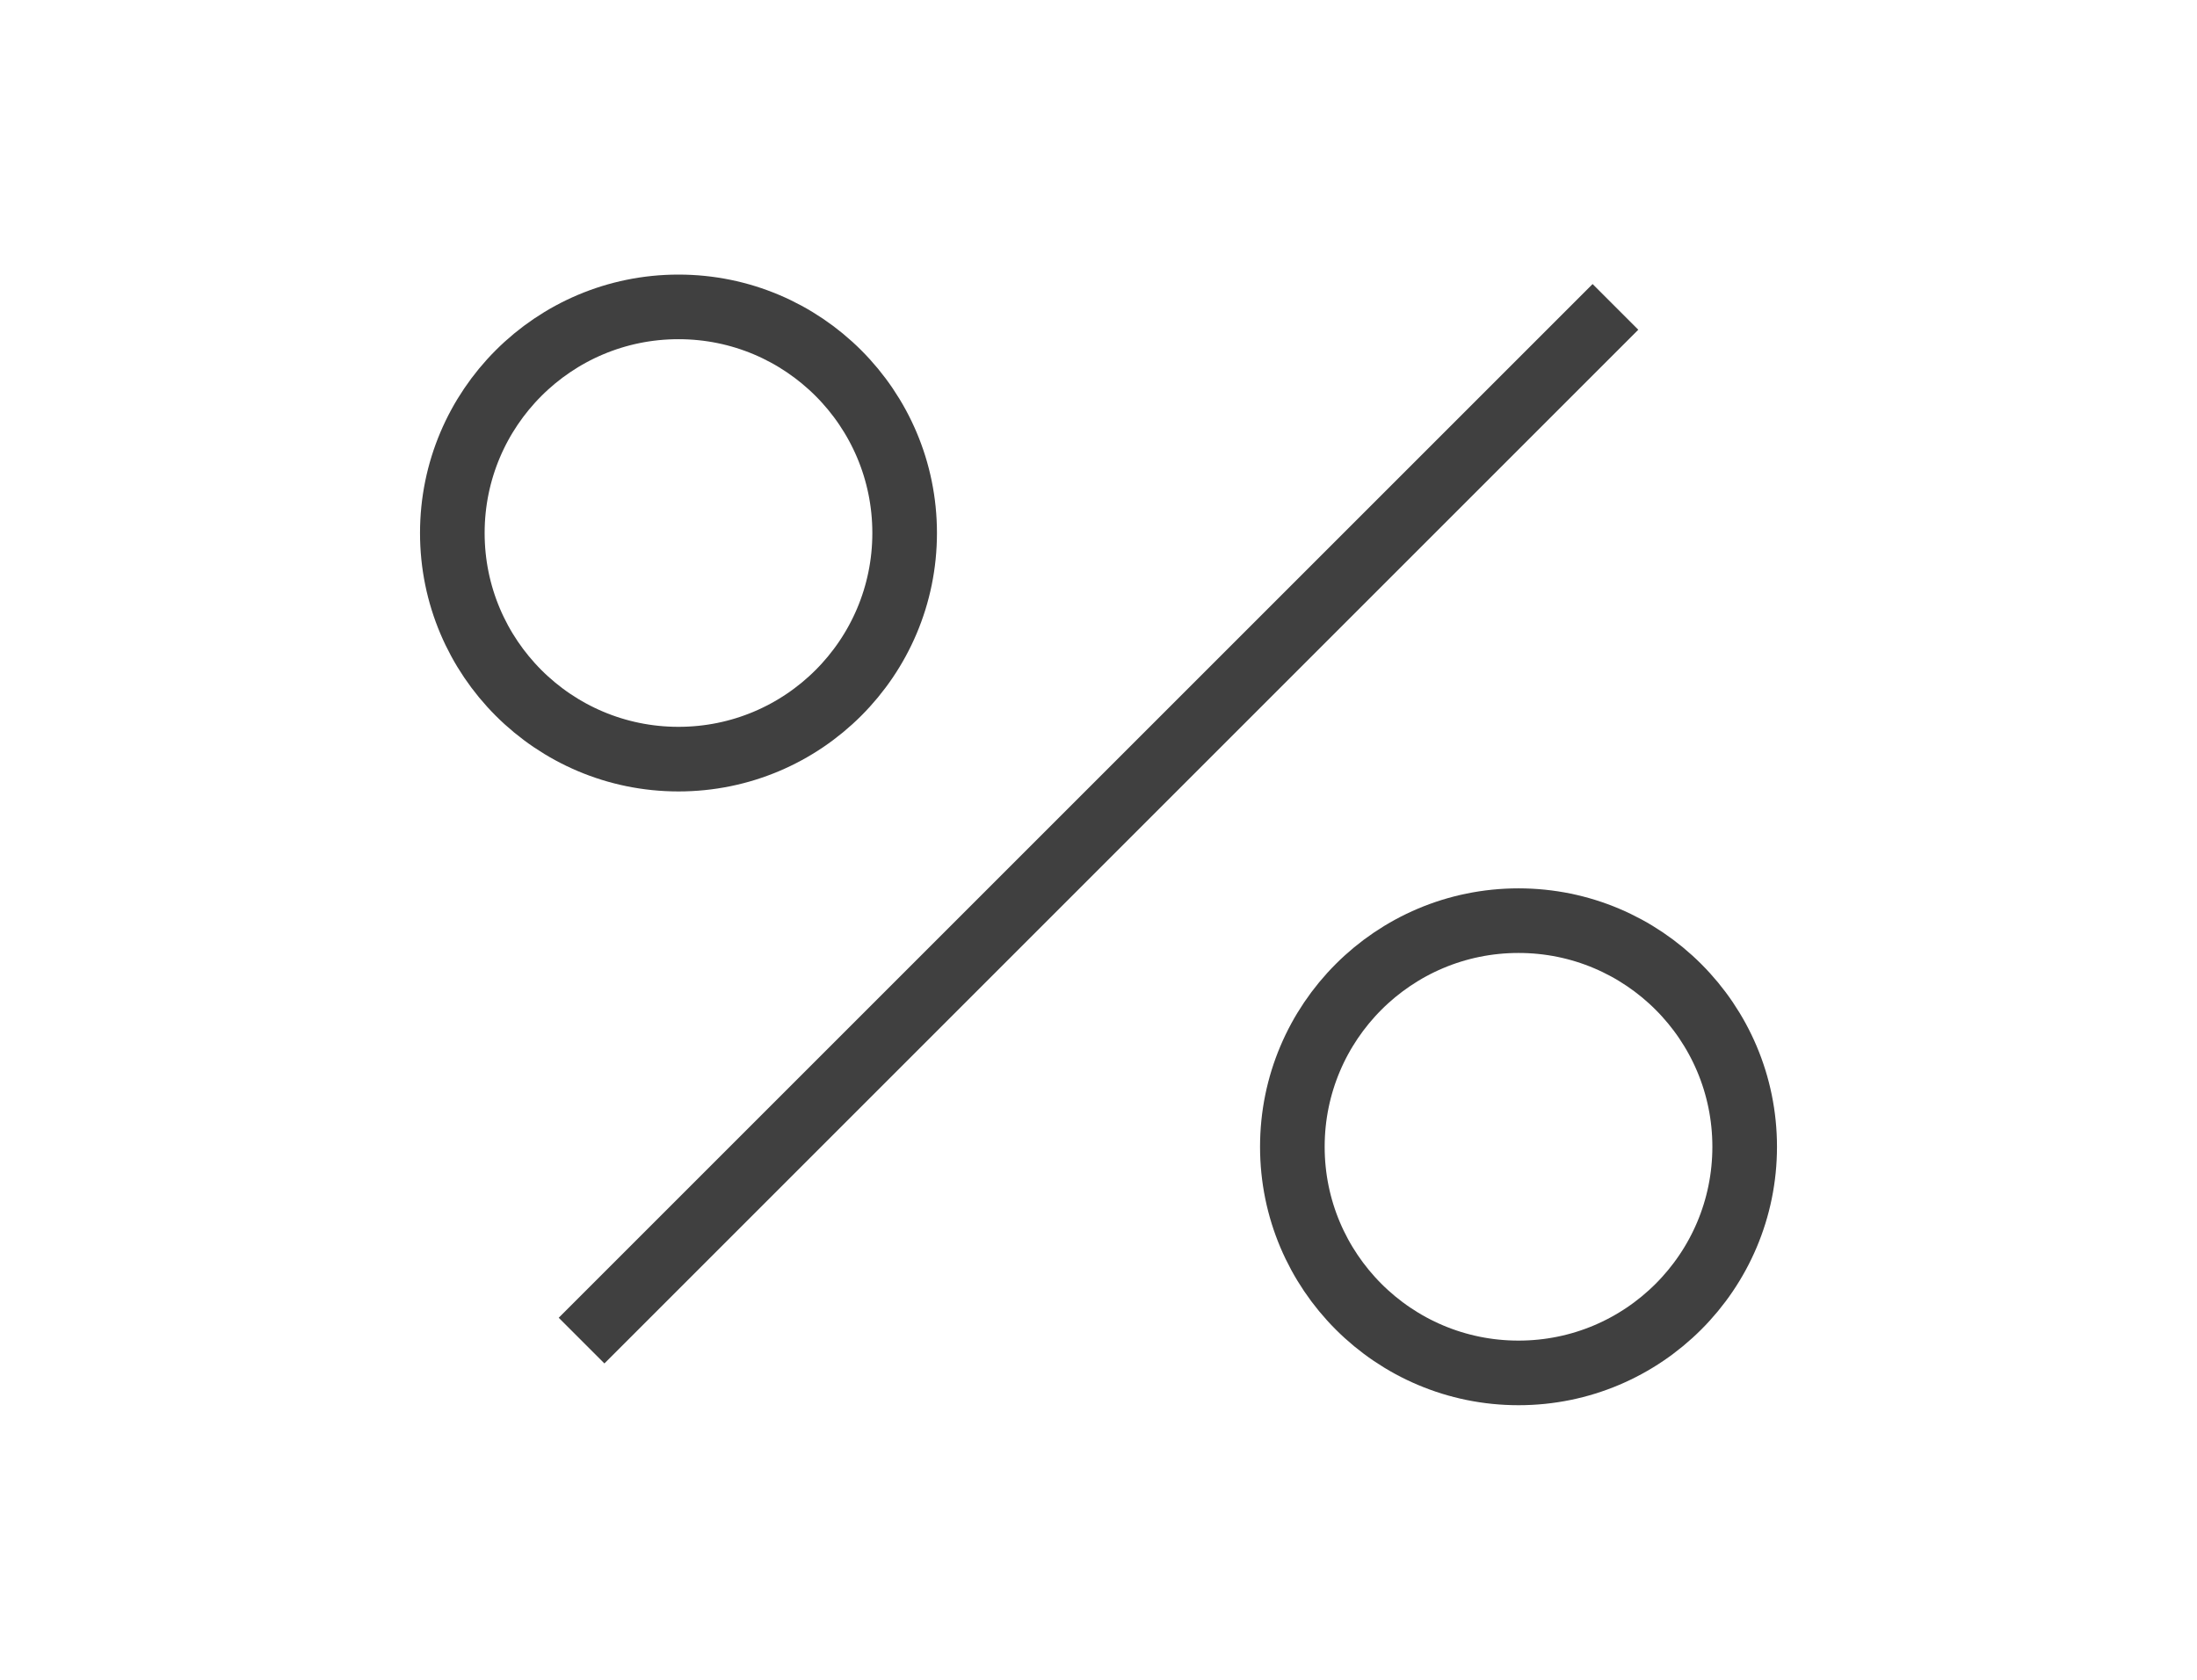 <svg width="34" height="26" viewBox="0 0 34 26" fill="none" xmlns="http://www.w3.org/2000/svg">
<path d="M9 20.75L25 4.75" stroke="#404040" stroke-miterlimit="10"/>
<path d="M23.5 21.25C25.433 21.25 27 19.683 27 17.75C27 15.817 25.433 14.25 23.5 14.25C21.567 14.25 20 15.817 20 17.75C20 19.683 21.567 21.25 23.5 21.25Z" stroke="#404040" stroke-miterlimit="10"/>
<path d="M10.5 11.75C12.433 11.75 14 10.183 14 8.25C14 6.317 12.433 4.75 10.5 4.75C8.567 4.75 7 6.317 7 8.25C7 10.183 8.567 11.75 10.5 11.75Z" stroke="#404040" stroke-miterlimit="10"/>
</svg>
